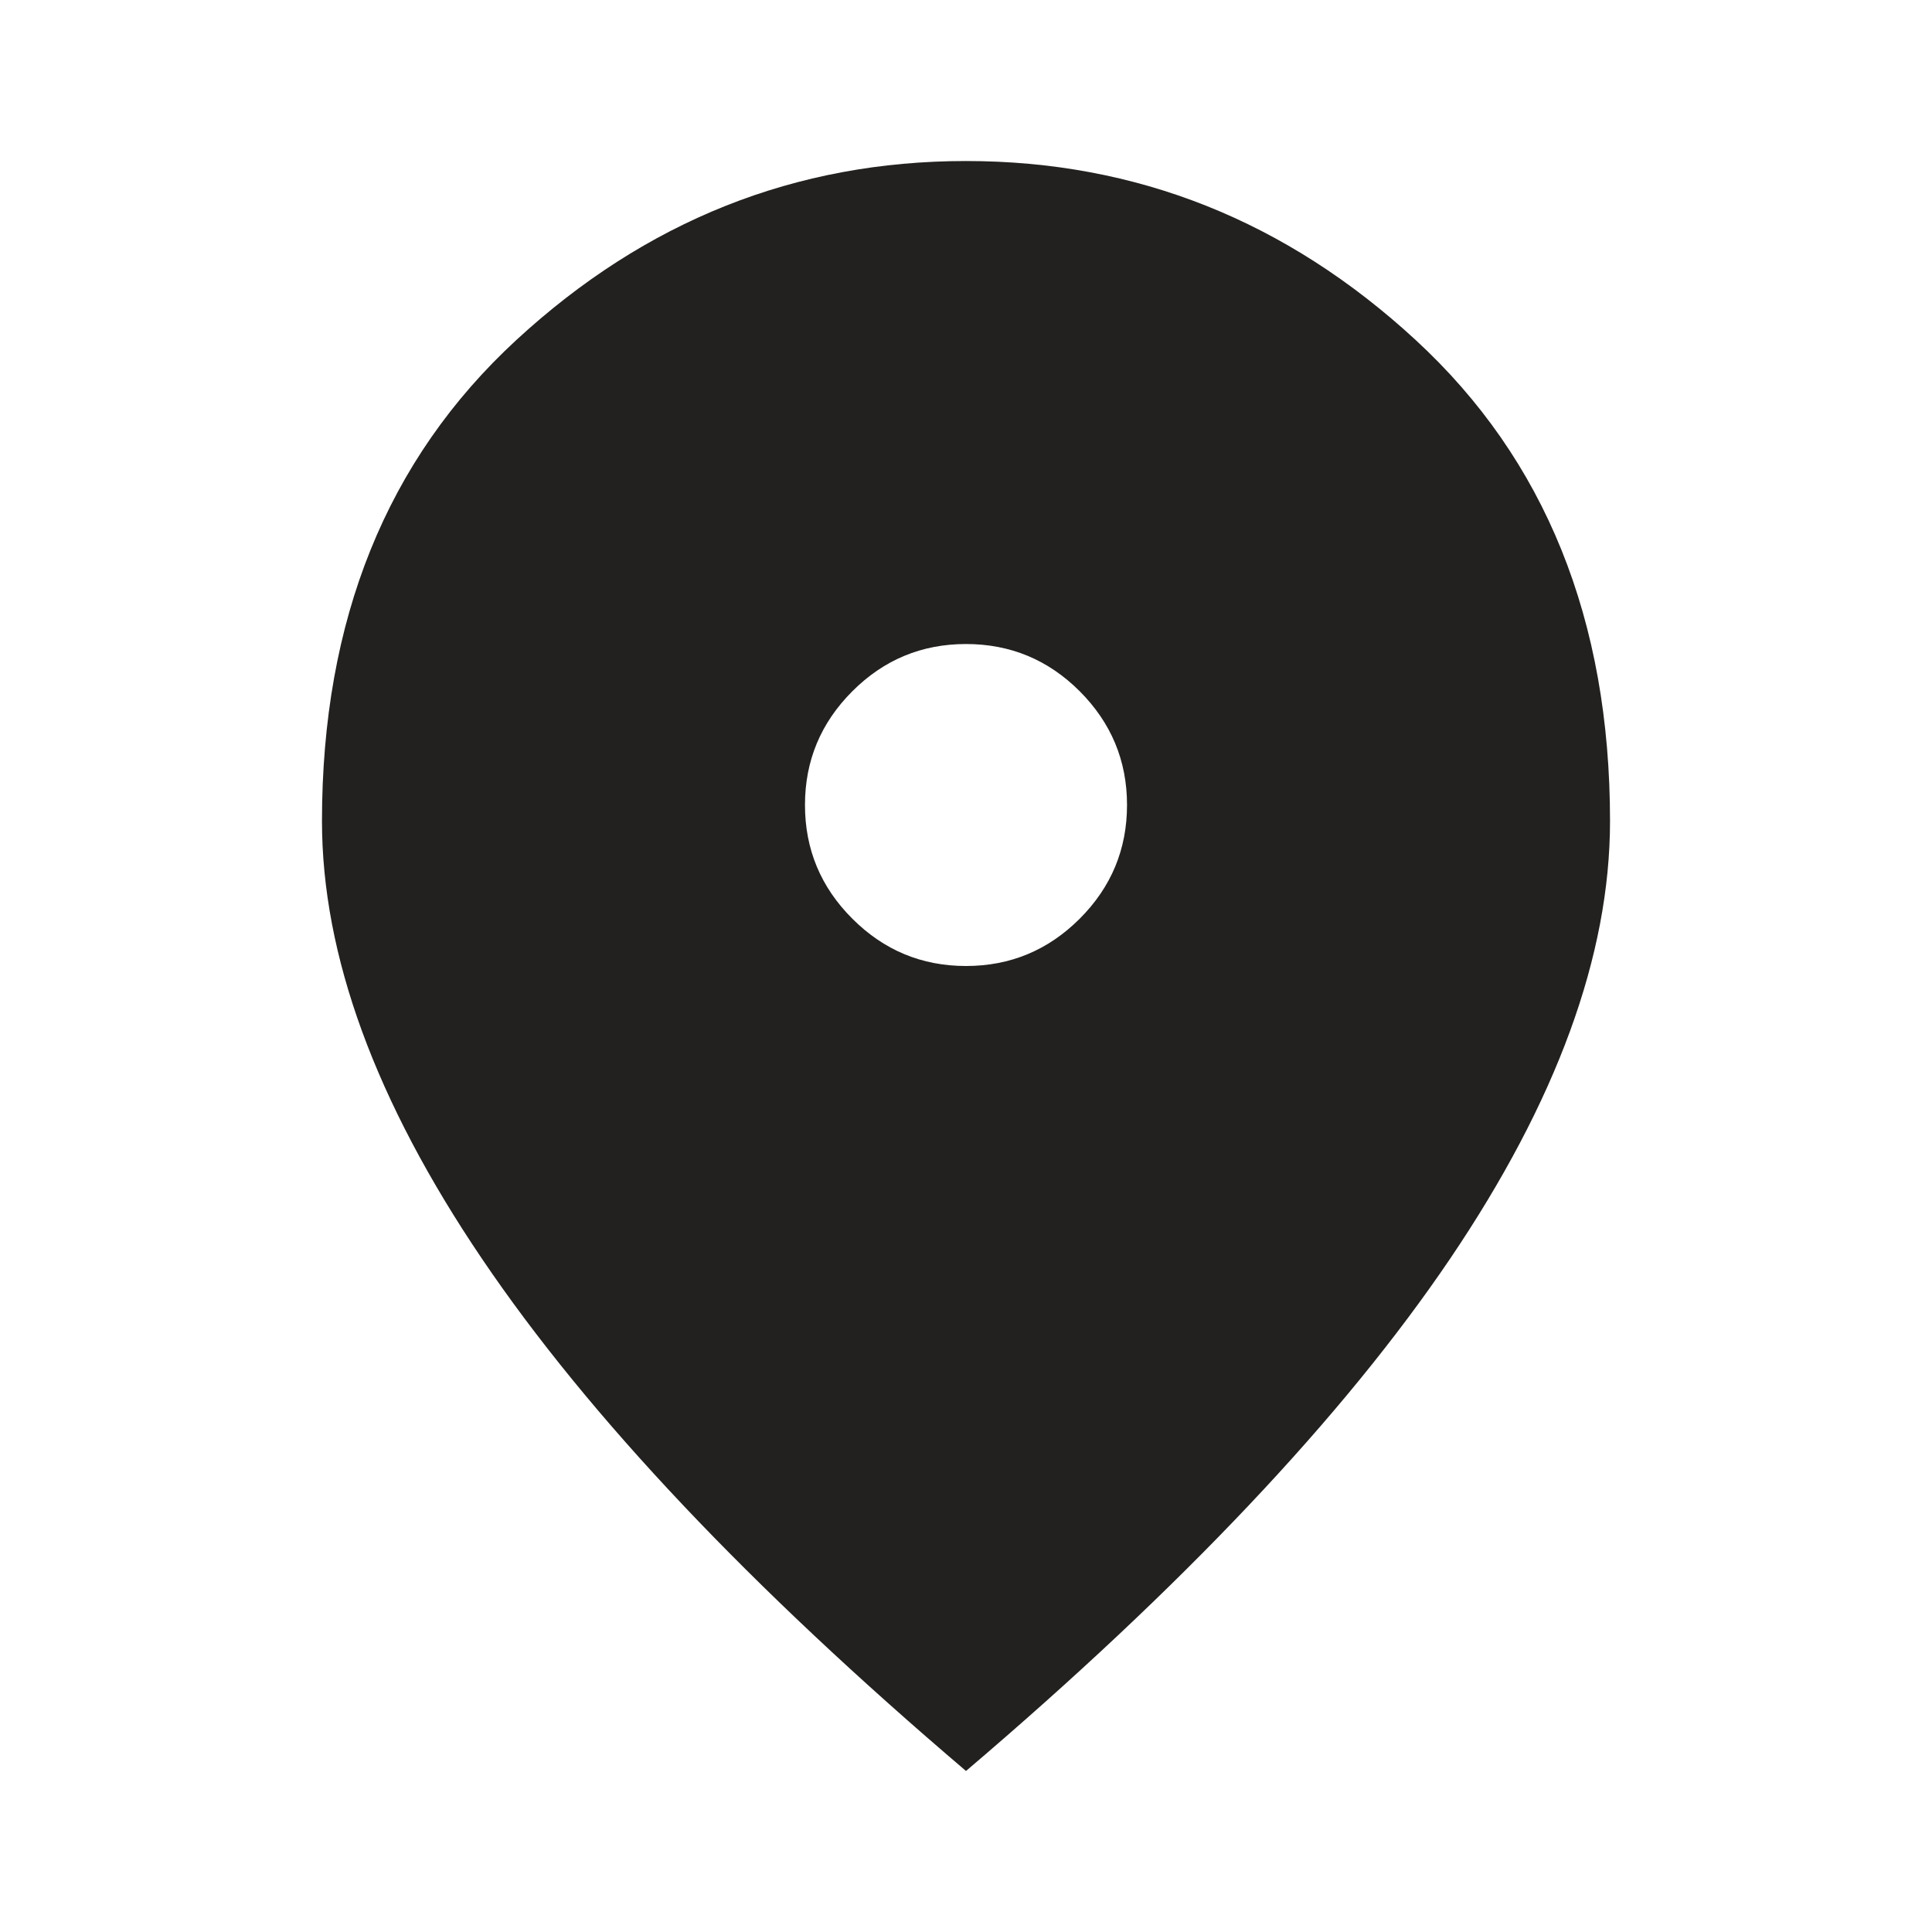 <svg width="29" height="29" viewBox="0 0 29 29" fill="none" xmlns="http://www.w3.org/2000/svg">
<path d="M14.5 14.5C15.165 14.5 15.734 14.263 16.207 13.79C16.68 13.317 16.917 12.748 16.917 12.083C16.917 11.419 16.68 10.85 16.207 10.376C15.734 9.903 15.165 9.667 14.5 9.667C13.835 9.667 13.267 9.903 12.794 10.376C12.32 10.85 12.083 11.419 12.083 12.083C12.083 12.748 12.32 13.317 12.794 13.79C13.267 14.263 13.835 14.5 14.5 14.5ZM14.5 26.583C11.258 23.824 8.836 21.262 7.235 18.895C5.634 16.529 4.833 14.339 4.833 12.325C4.833 9.304 5.805 6.898 7.749 5.105C9.692 3.313 11.942 2.417 14.5 2.417C17.058 2.417 19.308 3.313 21.251 5.105C23.195 6.898 24.167 9.304 24.167 12.325C24.167 14.339 23.366 16.529 21.766 18.895C20.164 21.262 17.742 23.824 14.5 26.583Z" fill="#22211F"/>
</svg>
